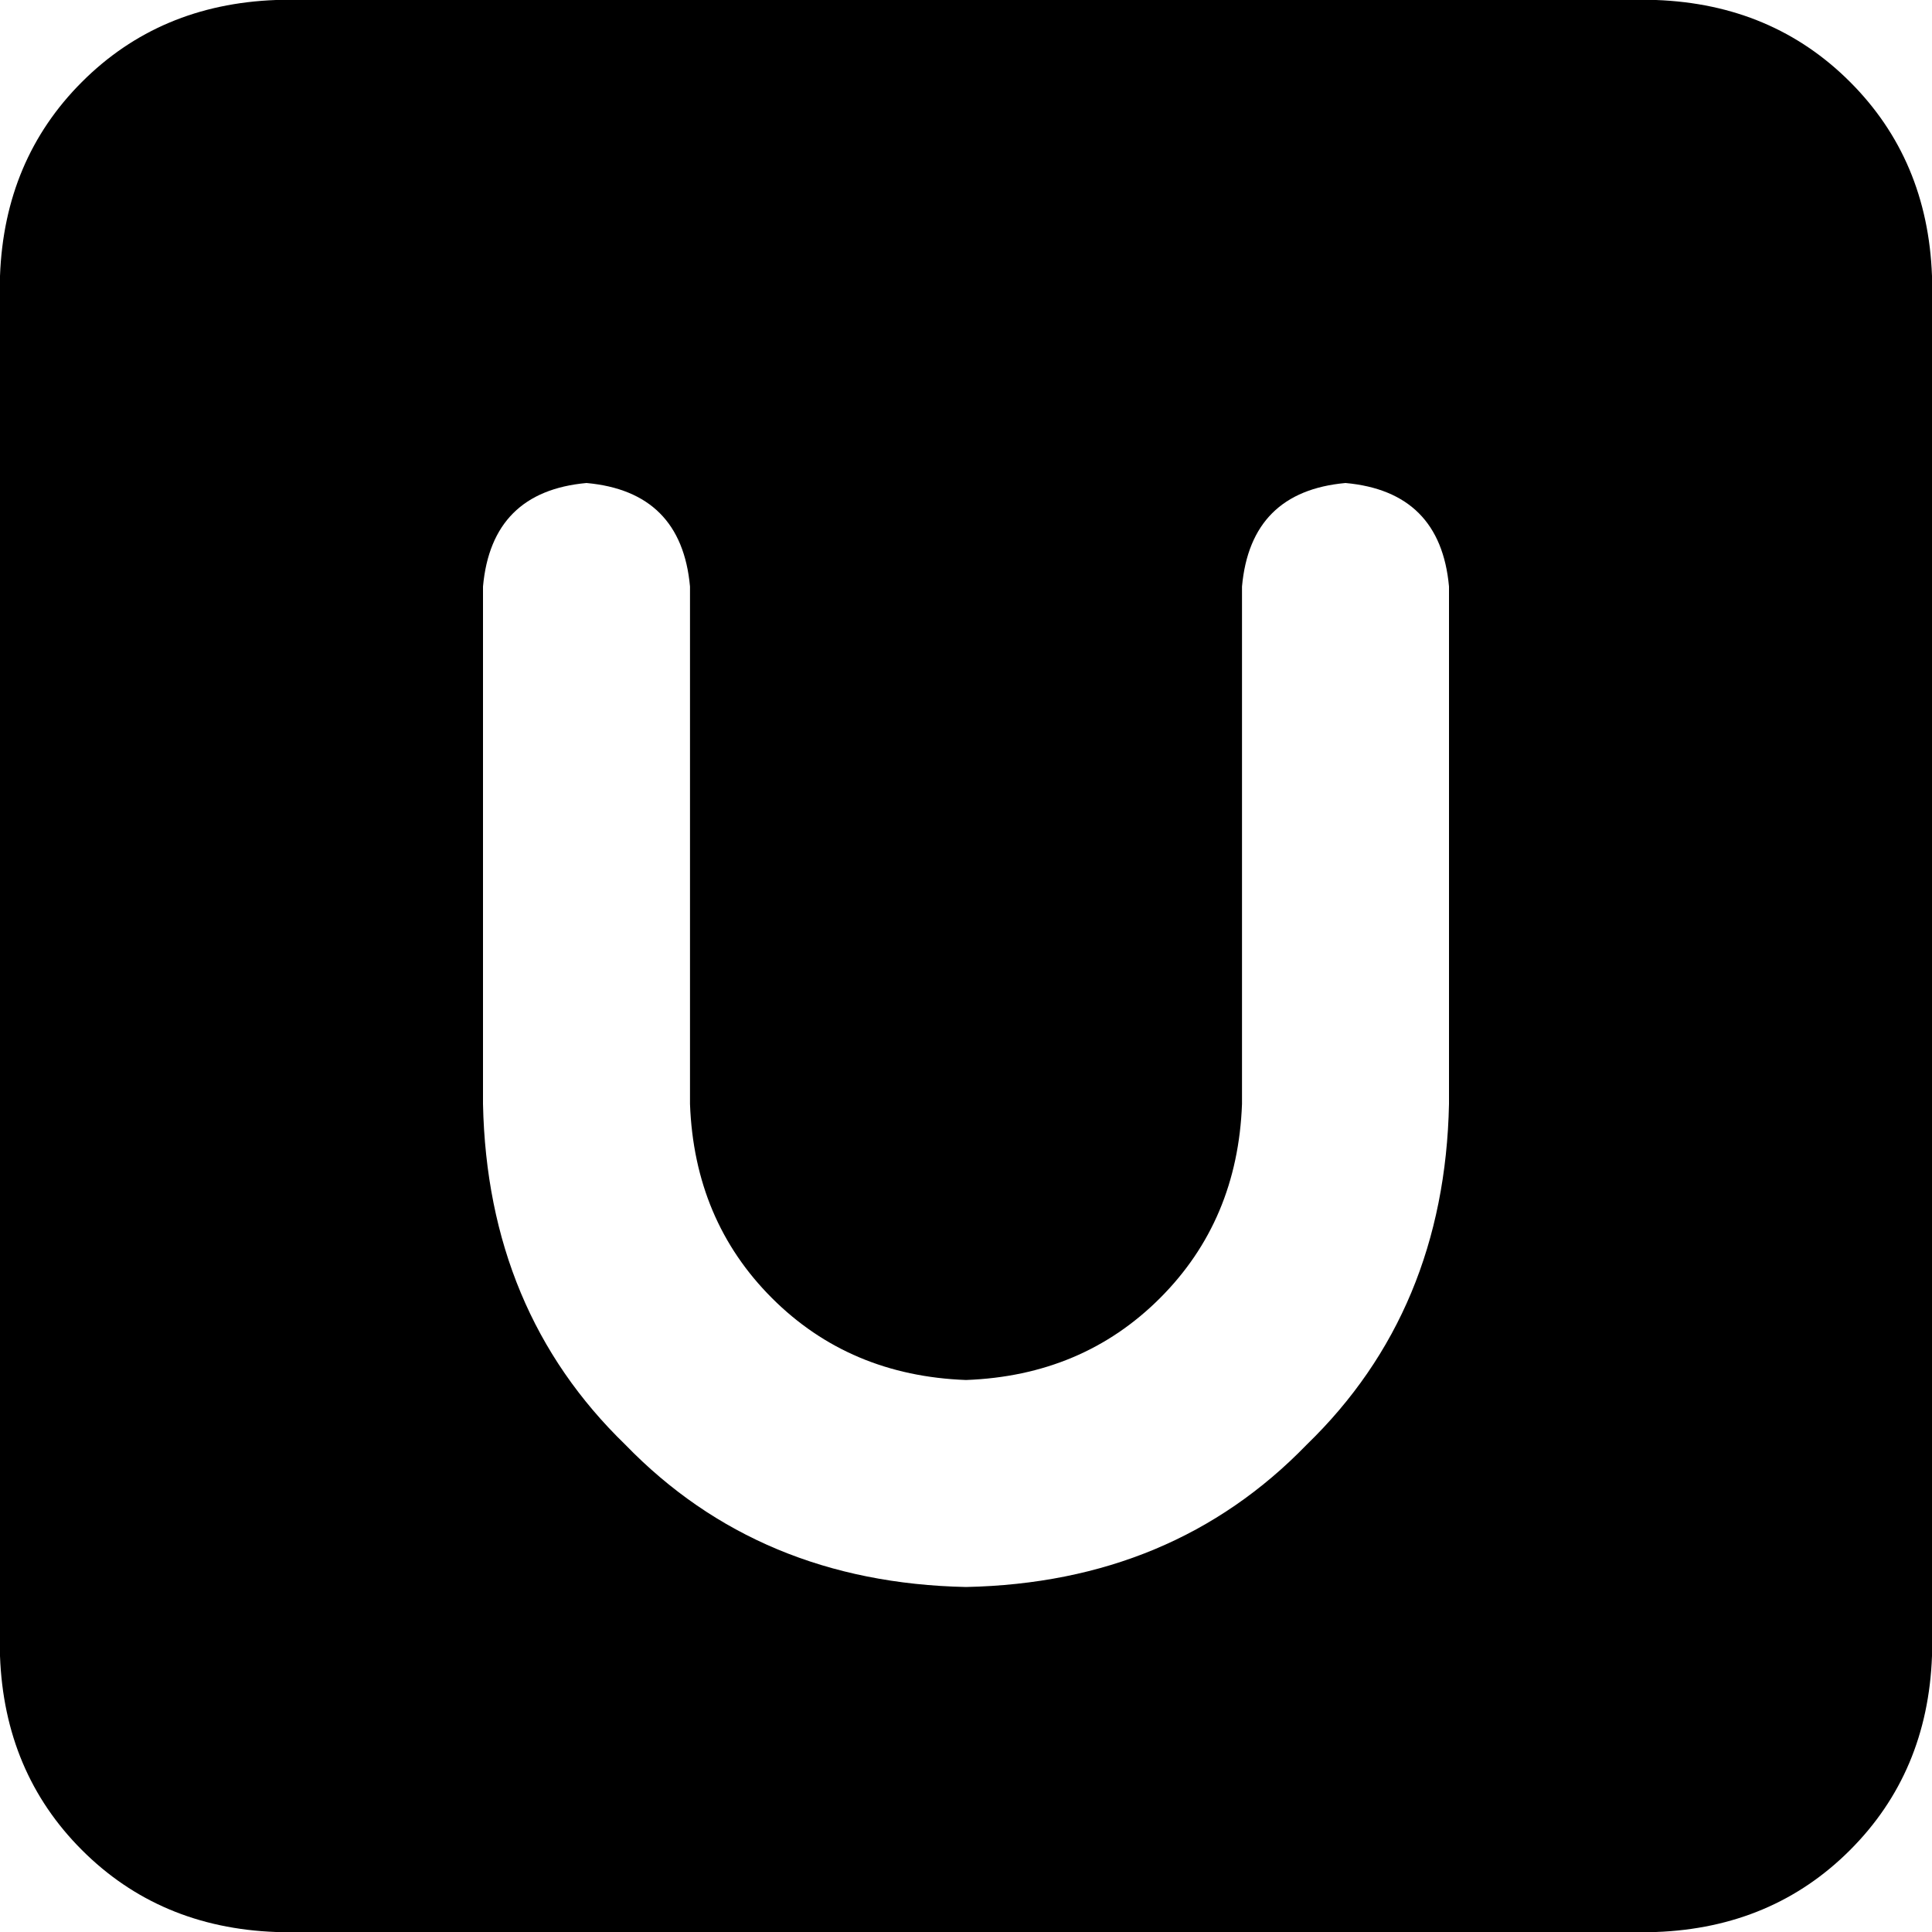 <svg xmlns="http://www.w3.org/2000/svg" viewBox="0 0 448 448">
  <path d="M 64 0 Q 37 1 19 19 L 19 19 L 19 19 Q 1 37 0 64 L 0 384 L 0 384 Q 1 411 19 429 Q 37 447 64 448 L 384 448 L 384 448 Q 411 447 429 429 Q 447 411 448 384 L 448 64 L 448 64 Q 447 37 429 19 Q 411 1 384 0 L 64 0 L 64 0 Z M 160 136 L 160 256 L 160 136 L 160 256 Q 161 283 179 301 Q 197 319 224 320 Q 251 319 269 301 Q 287 283 288 256 L 288 136 L 288 136 Q 290 114 312 112 Q 334 114 336 136 L 336 256 L 336 256 Q 335 304 303 335 Q 272 367 224 368 Q 176 367 145 335 Q 113 304 112 256 L 112 136 L 112 136 Q 114 114 136 112 Q 158 114 160 136 L 160 136 Z" />
</svg>